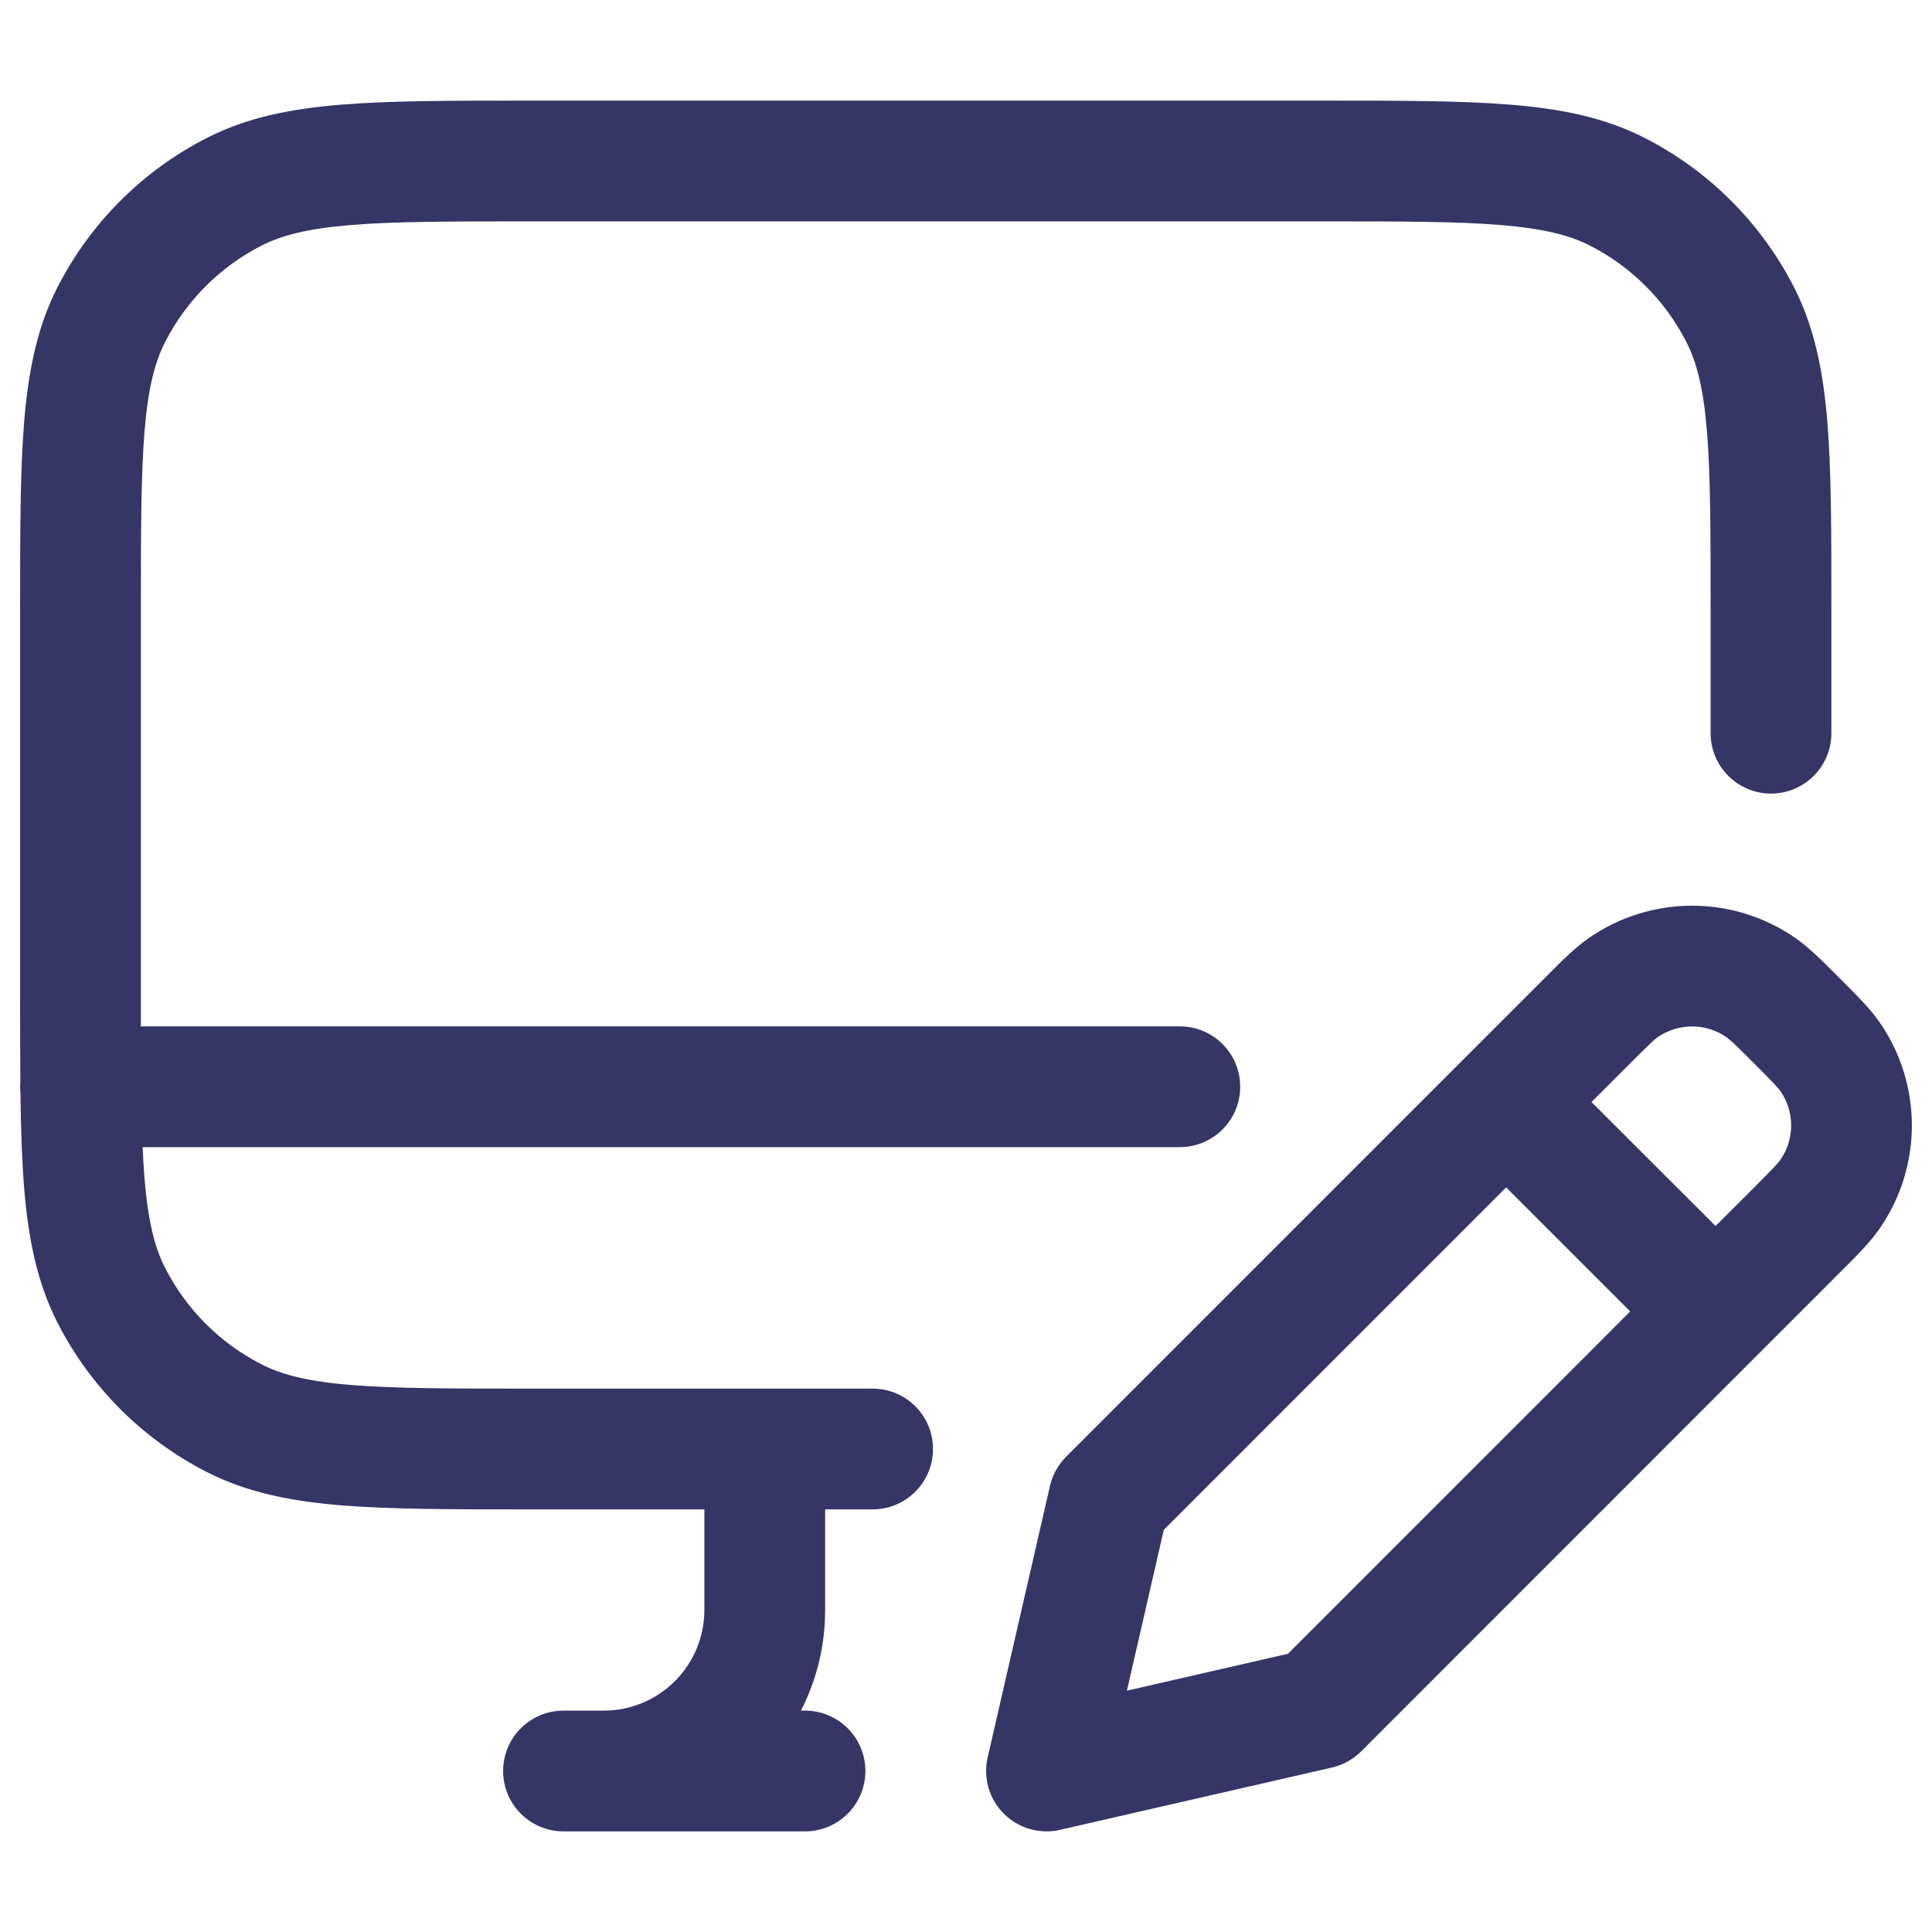 <svg width="24" height="24" viewBox="0 0 24 24" fill="none" xmlns="http://www.w3.org/2000/svg">
<path d="M6.567 1.25H16.433C17.385 1.25 18.146 1.25 18.76 1.3C19.39 1.351 19.932 1.459 20.43 1.713C21.229 2.12 21.879 2.771 22.287 3.57C22.54 4.068 22.648 4.61 22.7 5.24C22.75 5.854 22.75 6.615 22.75 7.567V9.108C22.75 9.522 22.414 9.858 22 9.858C21.586 9.858 21.25 9.522 21.25 9.108V7.6C21.25 6.607 21.249 5.908 21.205 5.362C21.161 4.825 21.078 4.502 20.95 4.251C20.687 3.734 20.266 3.313 19.748 3.049C19.497 2.922 19.175 2.839 18.638 2.795C18.092 2.75 17.392 2.75 16.4 2.75H6.6C5.608 2.75 4.908 2.75 4.362 2.795C3.825 2.839 3.503 2.922 3.252 3.049C2.734 3.313 2.313 3.734 2.05 4.251C1.922 4.502 1.839 4.825 1.795 5.362C1.751 5.908 1.75 6.607 1.75 7.6L1.75 12.75H14.656C15.071 12.75 15.406 13.085 15.406 13.5C15.406 13.914 15.071 14.25 14.656 14.25H1.772C1.778 14.388 1.785 14.516 1.795 14.637C1.839 15.175 1.922 15.497 2.05 15.748C2.313 16.266 2.734 16.686 3.252 16.95C3.503 17.078 3.825 17.161 4.362 17.205C4.908 17.249 5.608 17.25 6.6 17.25H10.84C11.254 17.25 11.59 17.585 11.59 18C11.59 18.414 11.254 18.75 10.84 18.75H10.25V20C10.25 20.45 10.142 20.875 9.95 21.25H10C10.414 21.25 10.75 21.585 10.75 22C10.75 22.414 10.414 22.75 10 22.75H7C6.586 22.75 6.25 22.414 6.25 22C6.25 21.585 6.586 21.25 7 21.25H7.5C8.19 21.25 8.75 20.69 8.75 20V18.75H6.567C5.615 18.75 4.854 18.75 4.24 18.7C3.61 18.648 3.068 18.54 2.571 18.287C1.771 17.879 1.121 17.229 0.713 16.429C0.46 15.931 0.352 15.39 0.3 14.76C0.272 14.415 0.26 14.025 0.254 13.58C0.251 13.554 0.25 13.527 0.25 13.5C0.25 13.478 0.251 13.457 0.253 13.435C0.25 13.127 0.25 12.793 0.25 12.432V7.567C0.25 6.615 0.25 5.854 0.3 5.24C0.352 4.61 0.46 4.068 0.713 3.57C1.121 2.771 1.771 2.12 2.571 1.713C3.068 1.459 3.61 1.351 4.24 1.3C4.854 1.25 5.615 1.25 6.567 1.25Z" fill="#353566"/>
<path fill-rule="evenodd" clip-rule="evenodd" d="M19.735 11.654C20.507 11.117 21.531 11.117 22.304 11.653C22.47 11.769 22.627 11.926 22.81 12.109L22.891 12.19C23.074 12.373 23.231 12.53 23.347 12.696C23.884 13.468 23.884 14.493 23.347 15.265C23.232 15.432 23.074 15.589 22.891 15.772L16.908 21.757C16.808 21.856 16.682 21.926 16.545 21.957L13.167 22.731C12.916 22.788 12.652 22.713 12.47 22.53C12.287 22.347 12.211 22.084 12.269 21.832L13.043 18.459C13.075 18.321 13.144 18.196 13.244 18.096L19.229 12.11C19.411 11.927 19.568 11.77 19.735 11.654ZM21.448 12.885C21.19 12.706 20.849 12.706 20.591 12.885C20.55 12.914 20.495 12.965 20.249 13.211L19.77 13.69L21.311 15.23L21.79 14.752C22.036 14.505 22.087 14.45 22.116 14.409C22.295 14.152 22.295 13.81 22.116 13.553C22.087 13.512 22.036 13.457 21.79 13.21C21.544 12.964 21.489 12.914 21.448 12.885ZM20.251 16.291L18.71 14.75L14.457 19.004L13.999 21.002L15.999 20.544L20.251 16.291Z" fill="#353566"/>
</svg>
